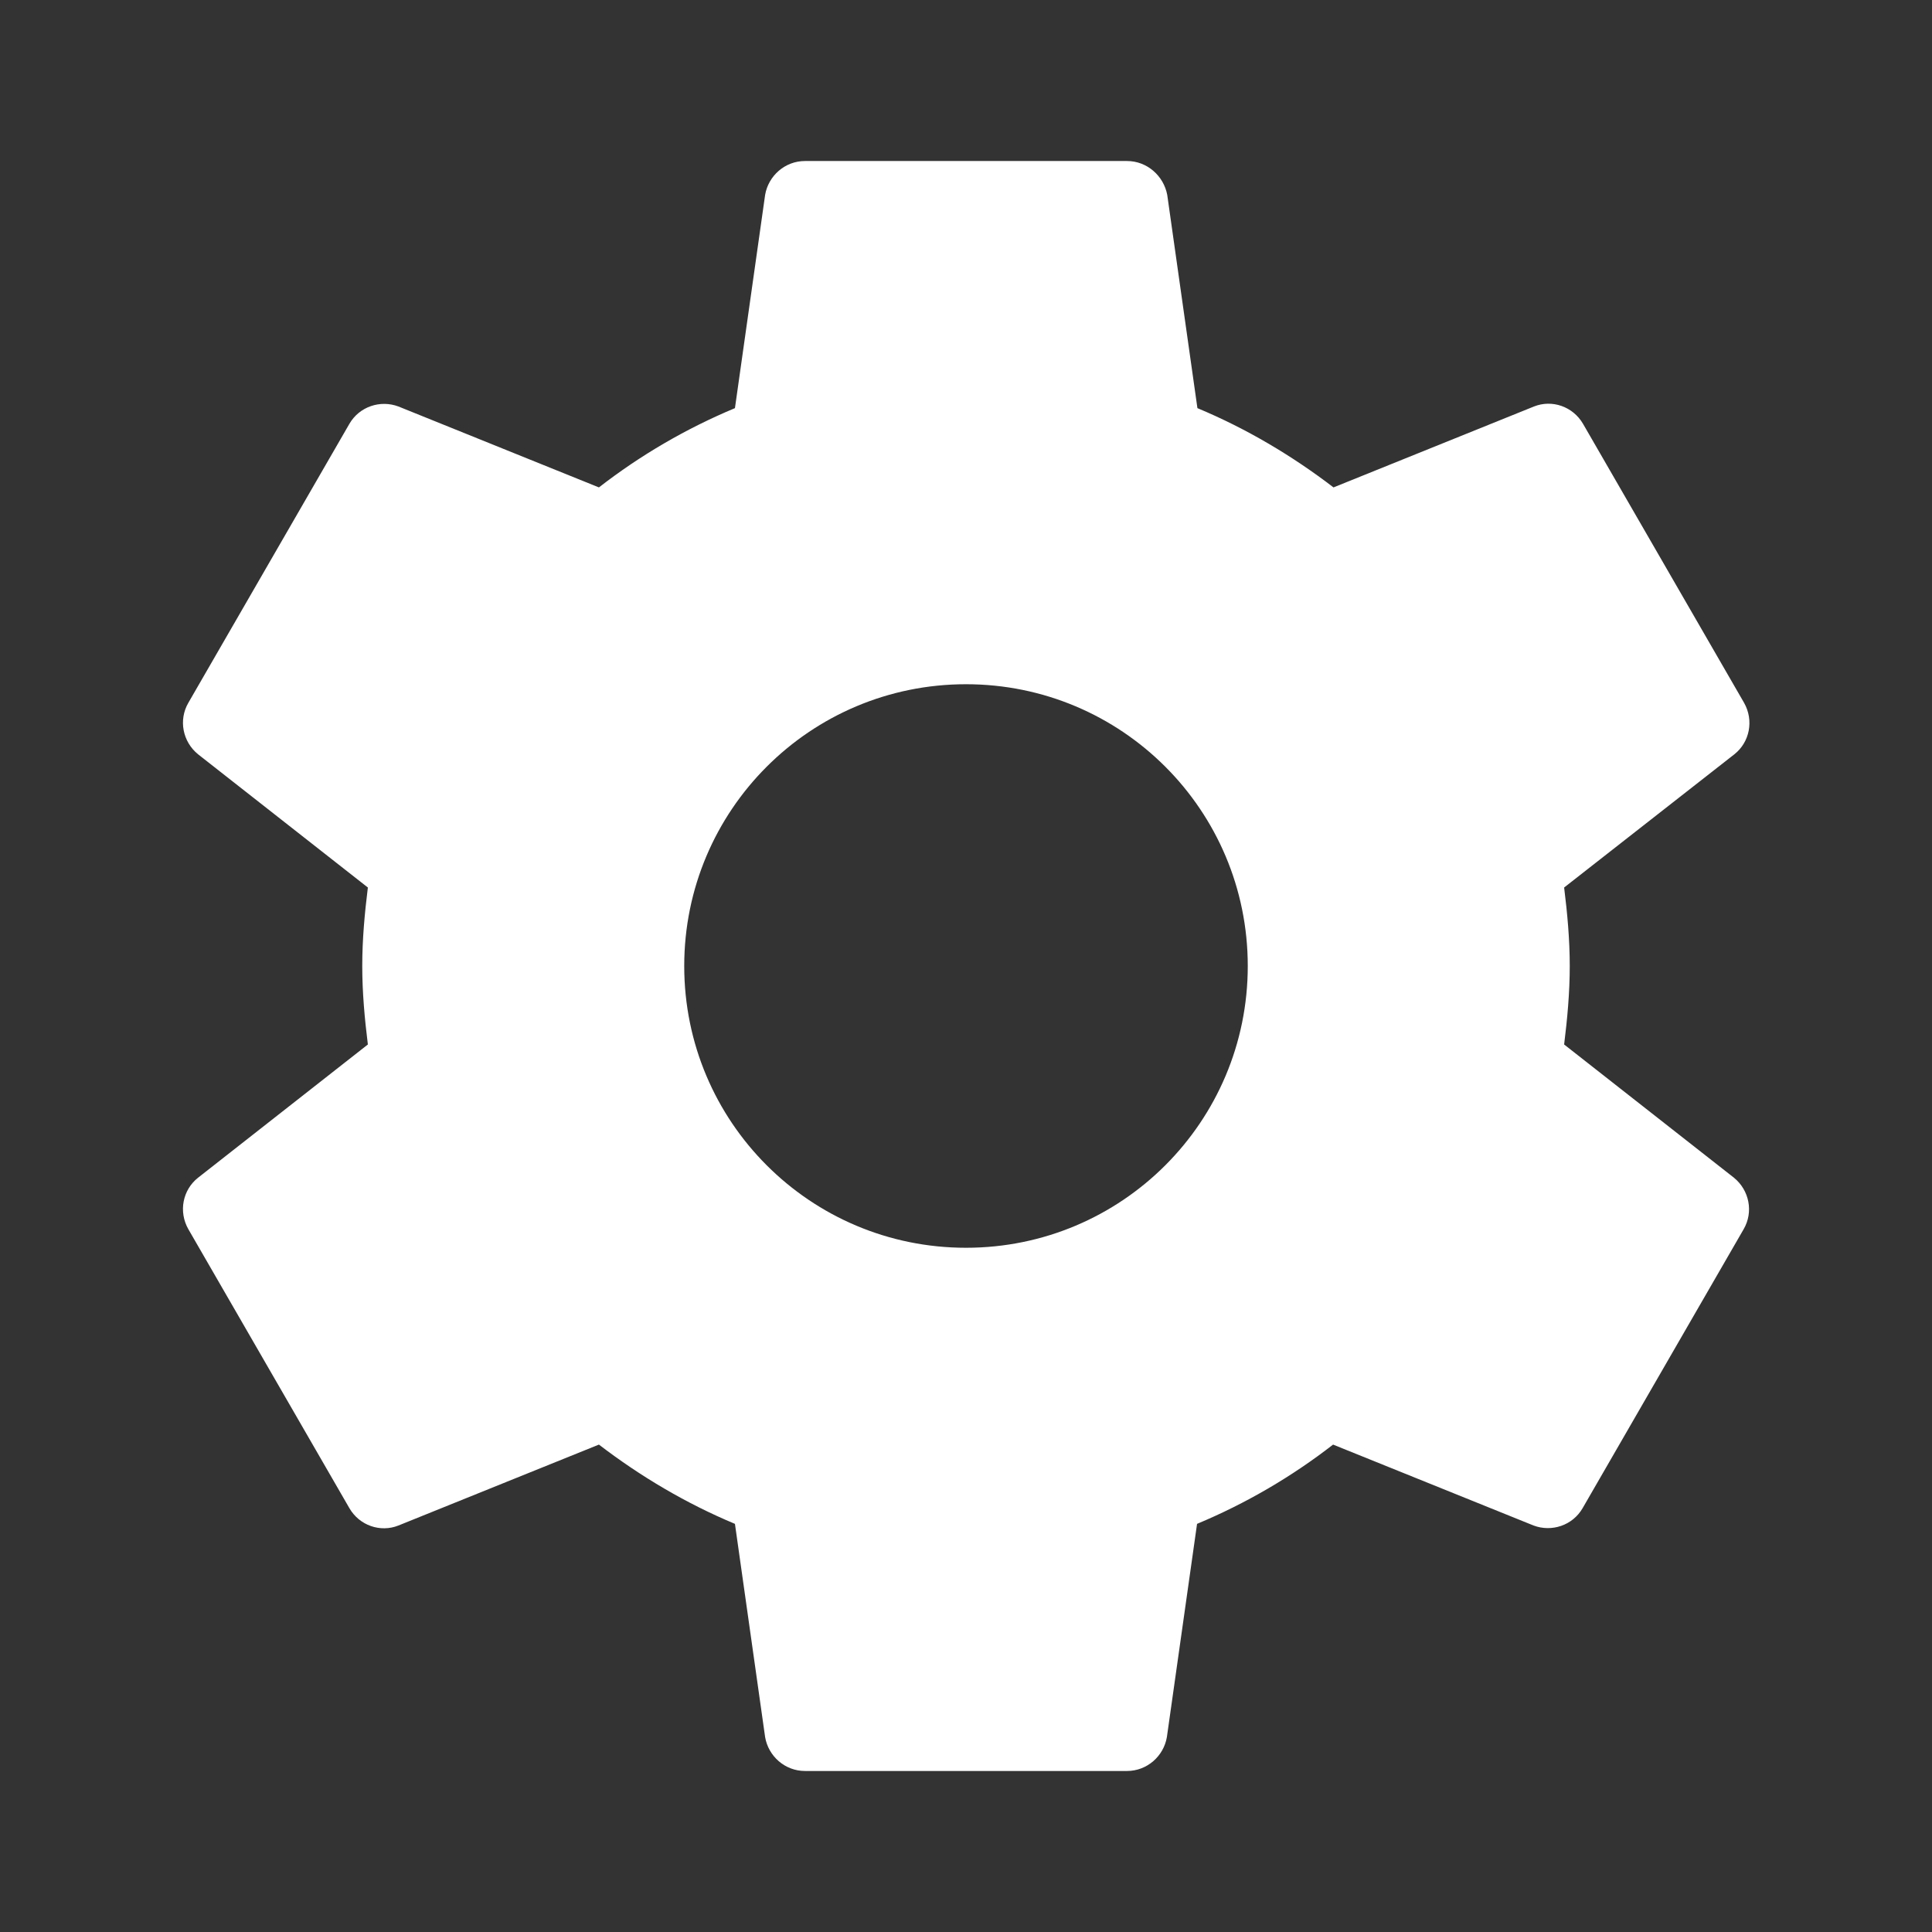 <svg width="32" height="32" viewBox="0 0 32 32" fill="none" xmlns="http://www.w3.org/2000/svg">
<rect x="0" y="0" width="32" height="32" fill="#333333" stroke="none"/>
<path d="M25.907 17.3C25.96 16.873 26 16.44 26 16C26 15.56 25.96 15.127 25.907 14.7L28.727 12.493C28.98 12.293 29.053 11.933 28.887 11.64L26.22 7.02C26.053 6.733 25.707 6.613 25.407 6.733L22.087 8.073C21.4 7.547 20.647 7.1 19.833 6.76L19.333 3.227C19.273 2.913 19 2.667 18.667 2.667H13.333C13 2.667 12.727 2.913 12.673 3.227L12.173 6.76C11.36 7.1 10.607 7.54 9.92 8.073L6.6 6.733C6.3 6.62 5.953 6.733 5.787 7.02L3.12 11.64C2.953 11.927 3.027 12.287 3.28 12.493L6.093 14.7C6.04 15.127 6 15.56 6 16C6 16.44 6.04 16.873 6.093 17.3L3.28 19.507C3.027 19.707 2.953 20.067 3.12 20.36L5.787 24.98C5.953 25.267 6.3 25.387 6.6 25.267L9.92 23.927C10.607 24.453 11.36 24.9 12.173 25.24L12.673 28.773C12.727 29.087 13 29.333 13.333 29.333H18.667C19 29.333 19.273 29.087 19.327 28.773L19.827 25.24C20.64 24.9 21.393 24.46 22.08 23.927L25.4 25.267C25.7 25.38 26.047 25.267 26.213 24.98L28.88 20.36C29.047 20.073 28.973 19.713 28.72 19.507L25.907 17.3V17.3ZM16 20.667C13.42 20.667 11.333 18.58 11.333 16C11.333 13.42 13.42 11.333 16 11.333C18.58 11.333 20.667 13.42 20.667 16C20.667 18.58 18.58 20.667 16 20.667Z" fill="white"/>
</svg>
